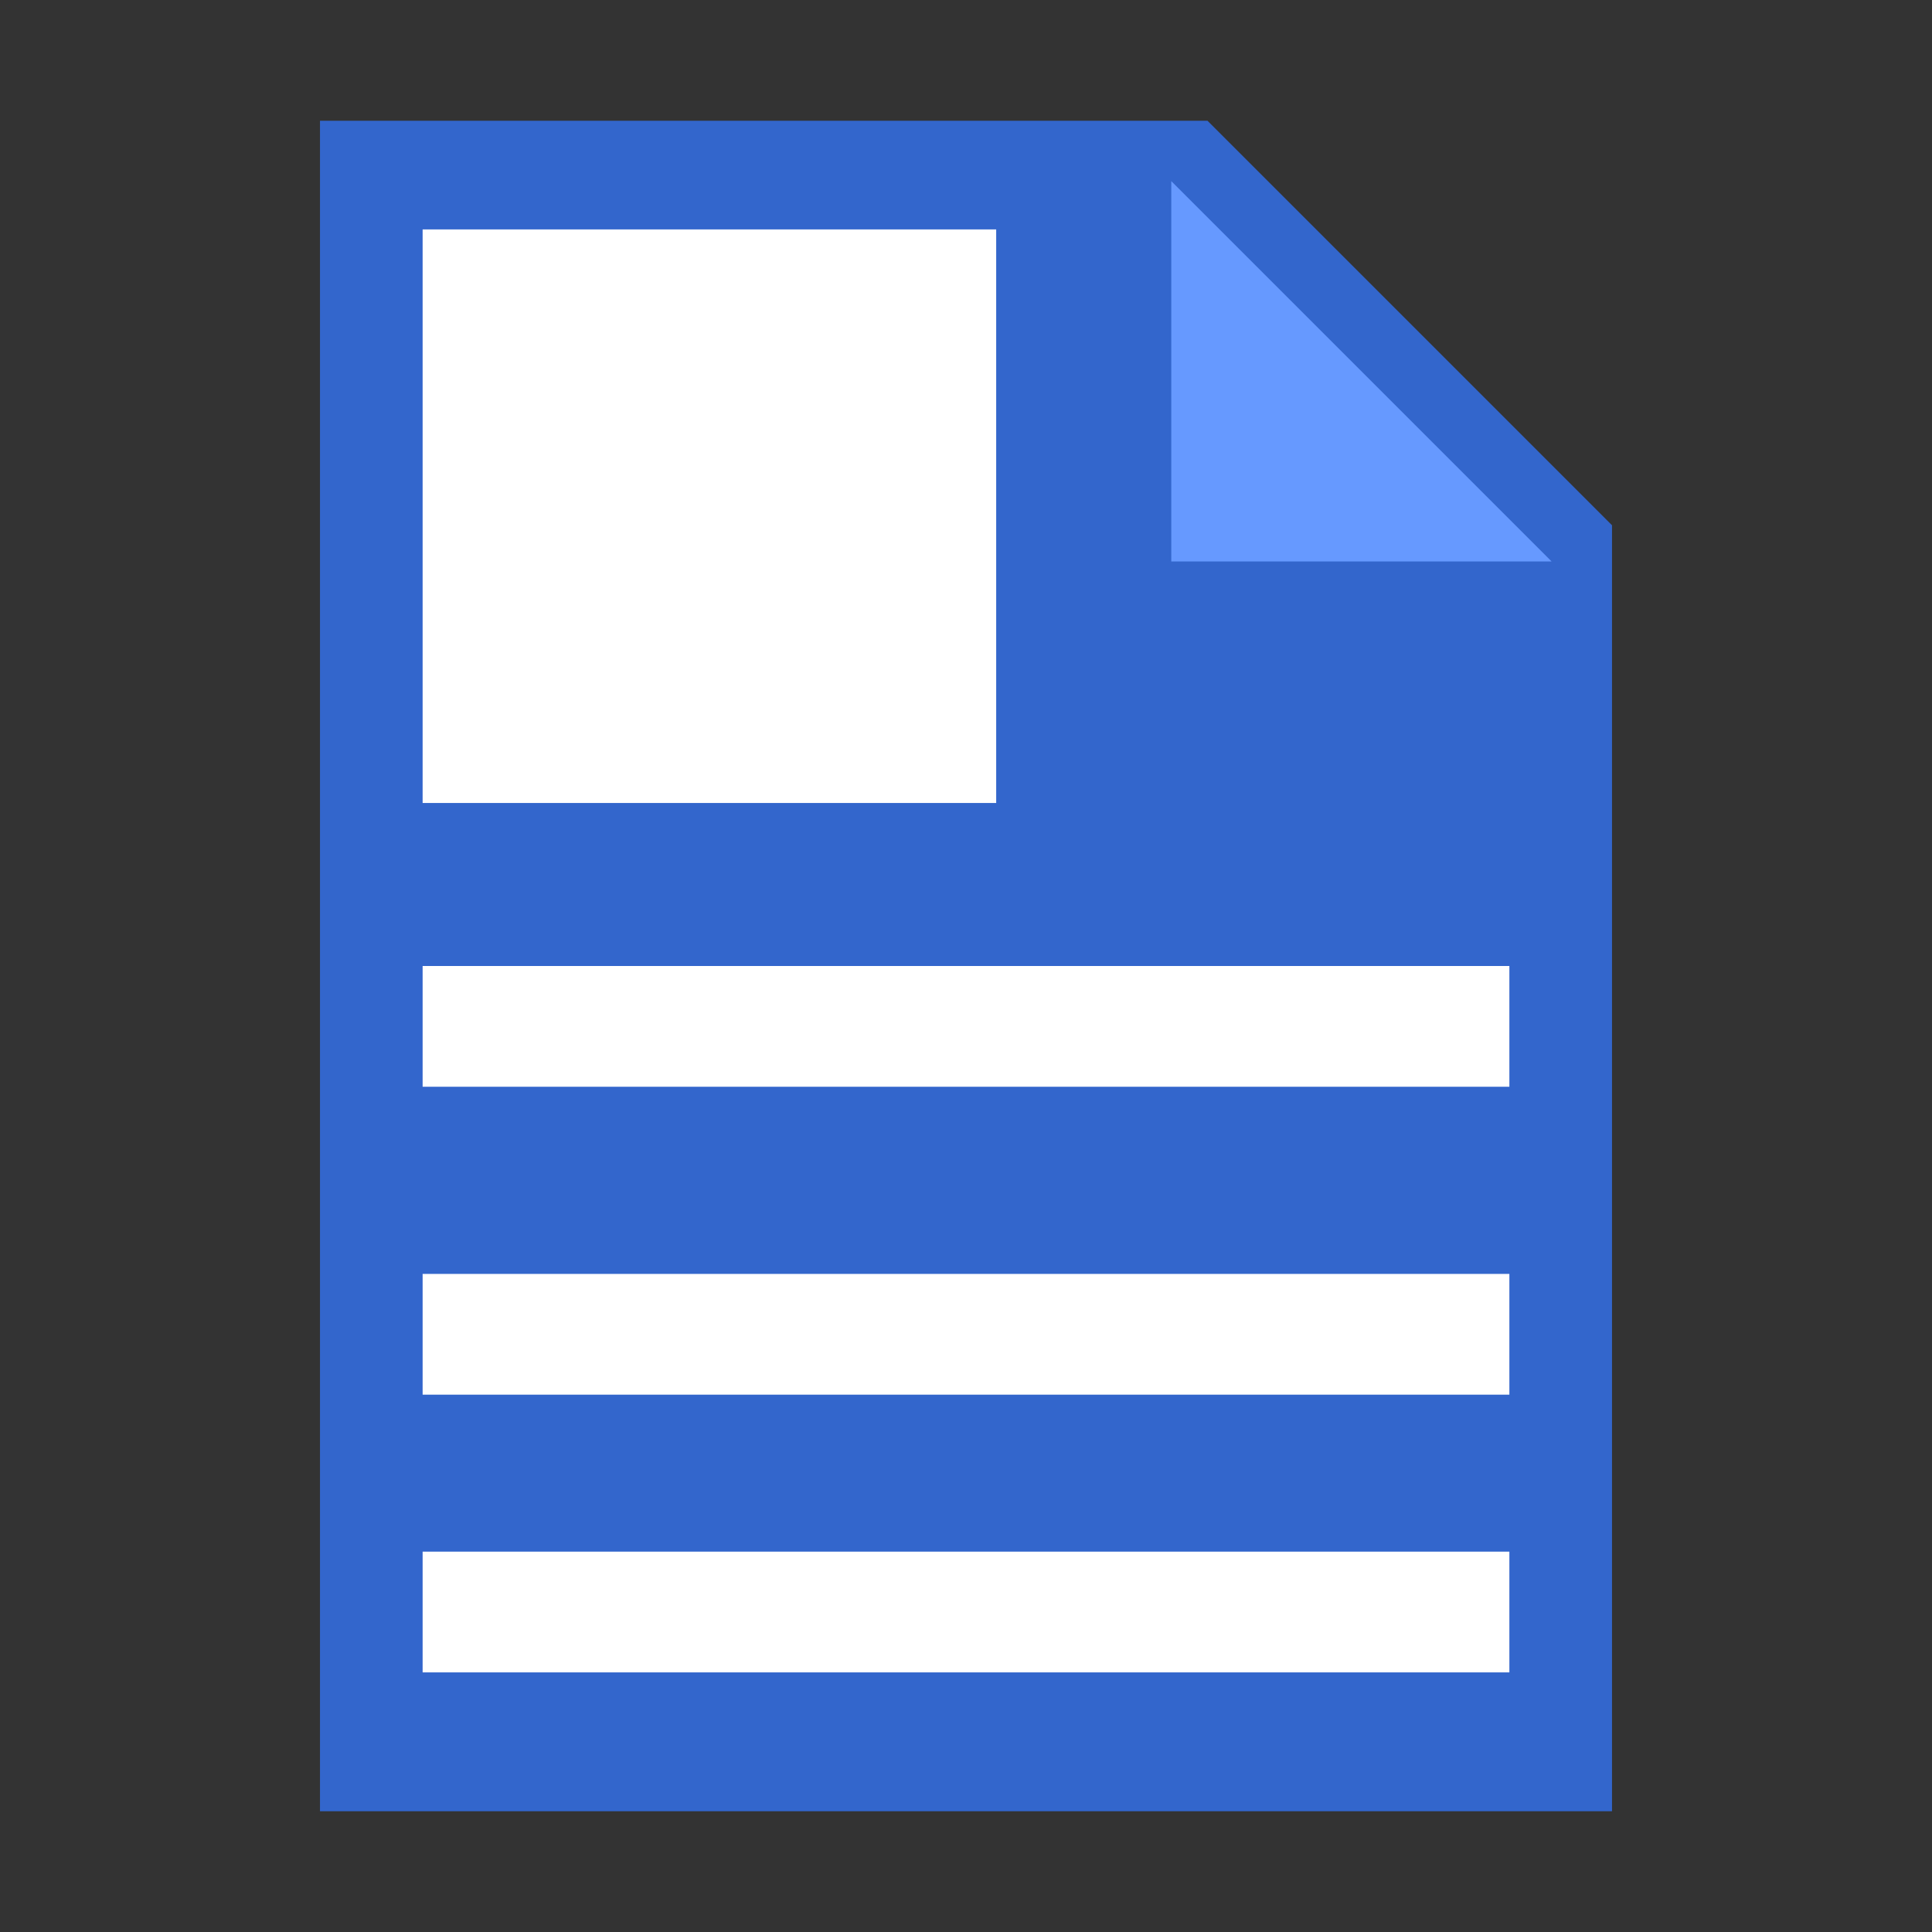 <svg xmlns="http://www.w3.org/2000/svg" width="32" height="32">
<rect width="100%" height="100%" fill="#333333" stroke="none"/>
<style type="text/css">
	.st0{fill:#3366CC;}
	.st1{fill:#6699FF;}
	.st2{fill:#FFFFFF;}
</style>
<g>
	<g>
		<path class="st0" d="M26.7,30H5.3V2H20l6.7,6.7V30z"/>
		<path class="st1" d="M25.7,9.3h-6.3V3L25.7,9.3z"/>
	</g>
</g>
<rect x="7" y="16" class="st2" width="18" height="2"/>
<rect x="7" y="21.1" class="st2" width="18" height="2"/>
<rect x="7" y="25.7" class="st2" width="18" height="2"/>
<rect x="7" y="3.8" class="st2" width="9.5" height="9.5"/>
</svg>
